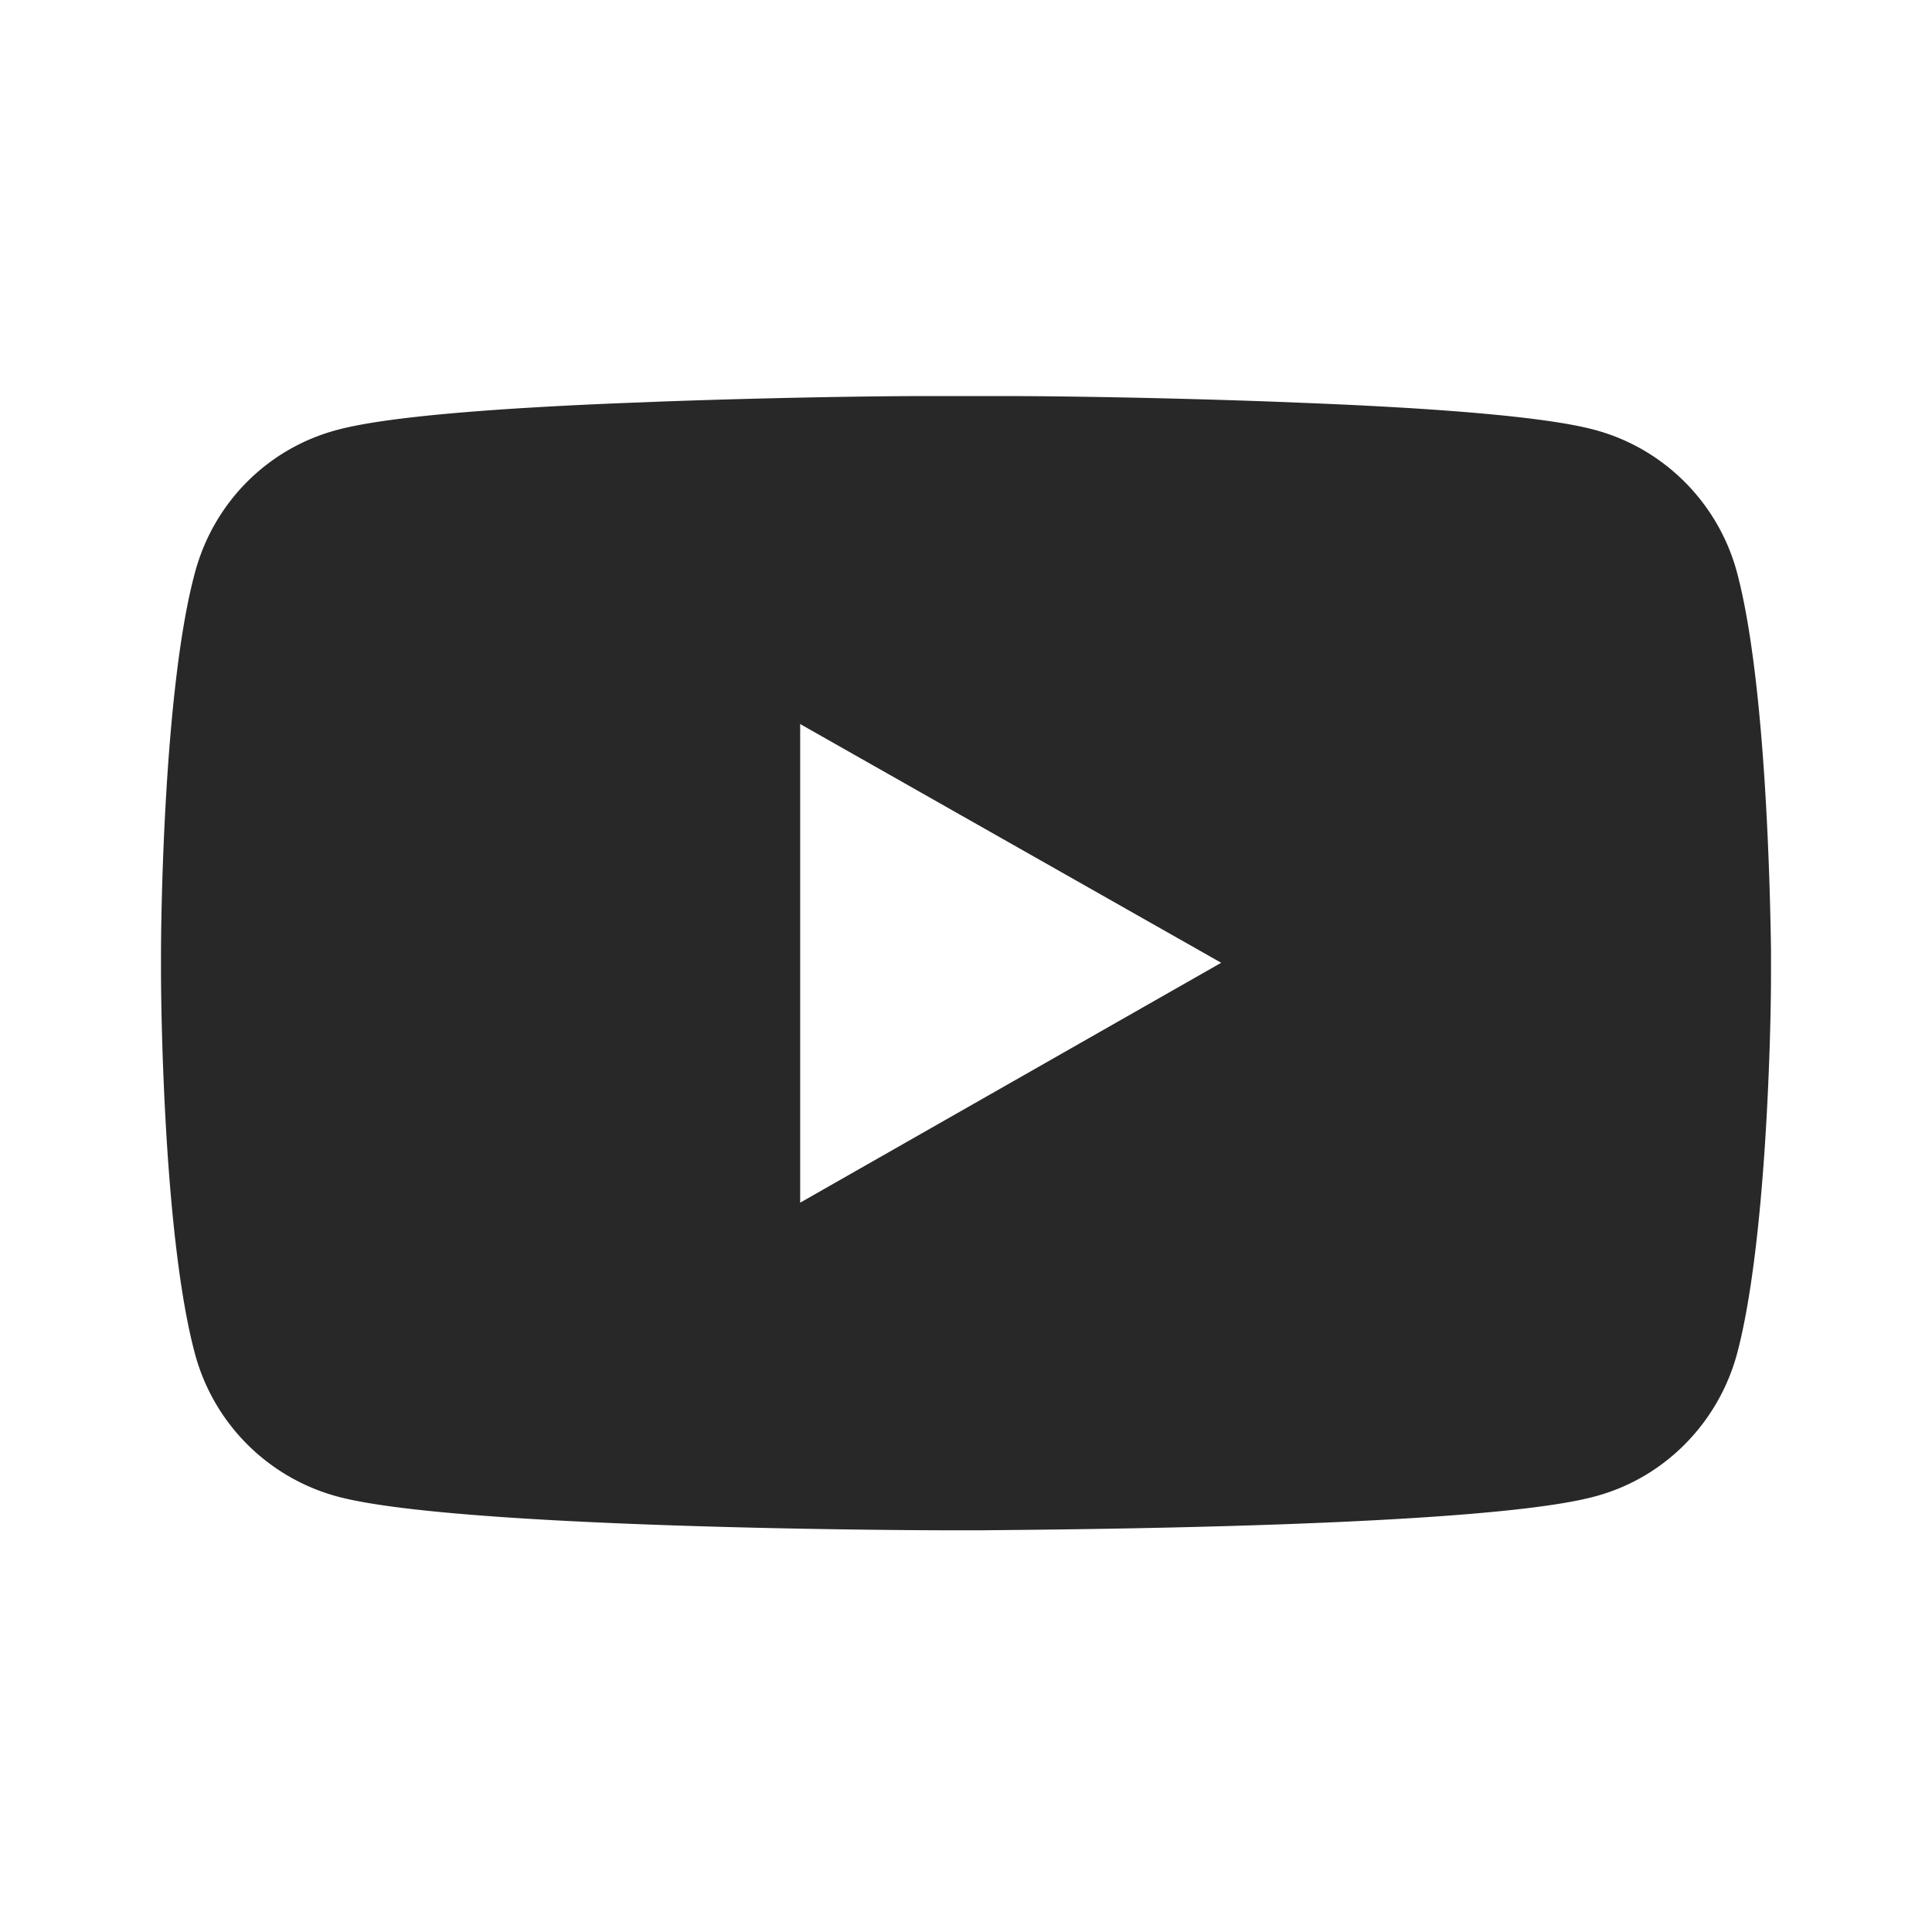 <svg width="24" height="24" viewBox="0 0 24 24" xmlns="http://www.w3.org/2000/svg"><title>Icon/Social/Youtube</title><path d="M12.1 4.92h.37c.68 0 2 .02 3.36.07l.5.02c1.45.06 2.85.16 3.48.33.86.23 1.54.91 1.77 1.78.36 1.36.41 4 .42 4.68v.32c0 .69-.06 3.33-.42 4.69-.23.86-.9 1.55-1.77 1.78-1.4.38-6.66.41-7.65.42h-.32c-.99 0-6.24-.04-7.65-.42a2.51 2.51 0 01-1.77-1.78C2.04 15.39 2 12.6 2 12.06v-.2c0-.54.04-3.33.42-4.74.23-.87.9-1.55 1.77-1.78.63-.17 2.03-.27 3.47-.33l.51-.02c1.36-.05 2.68-.07 3.36-.07h.38zM9.94 8.99v5.95l5.23-2.98L9.95 9z" fill="currentColor" fill-rule="evenodd" fill-opacity=".84"/></svg>